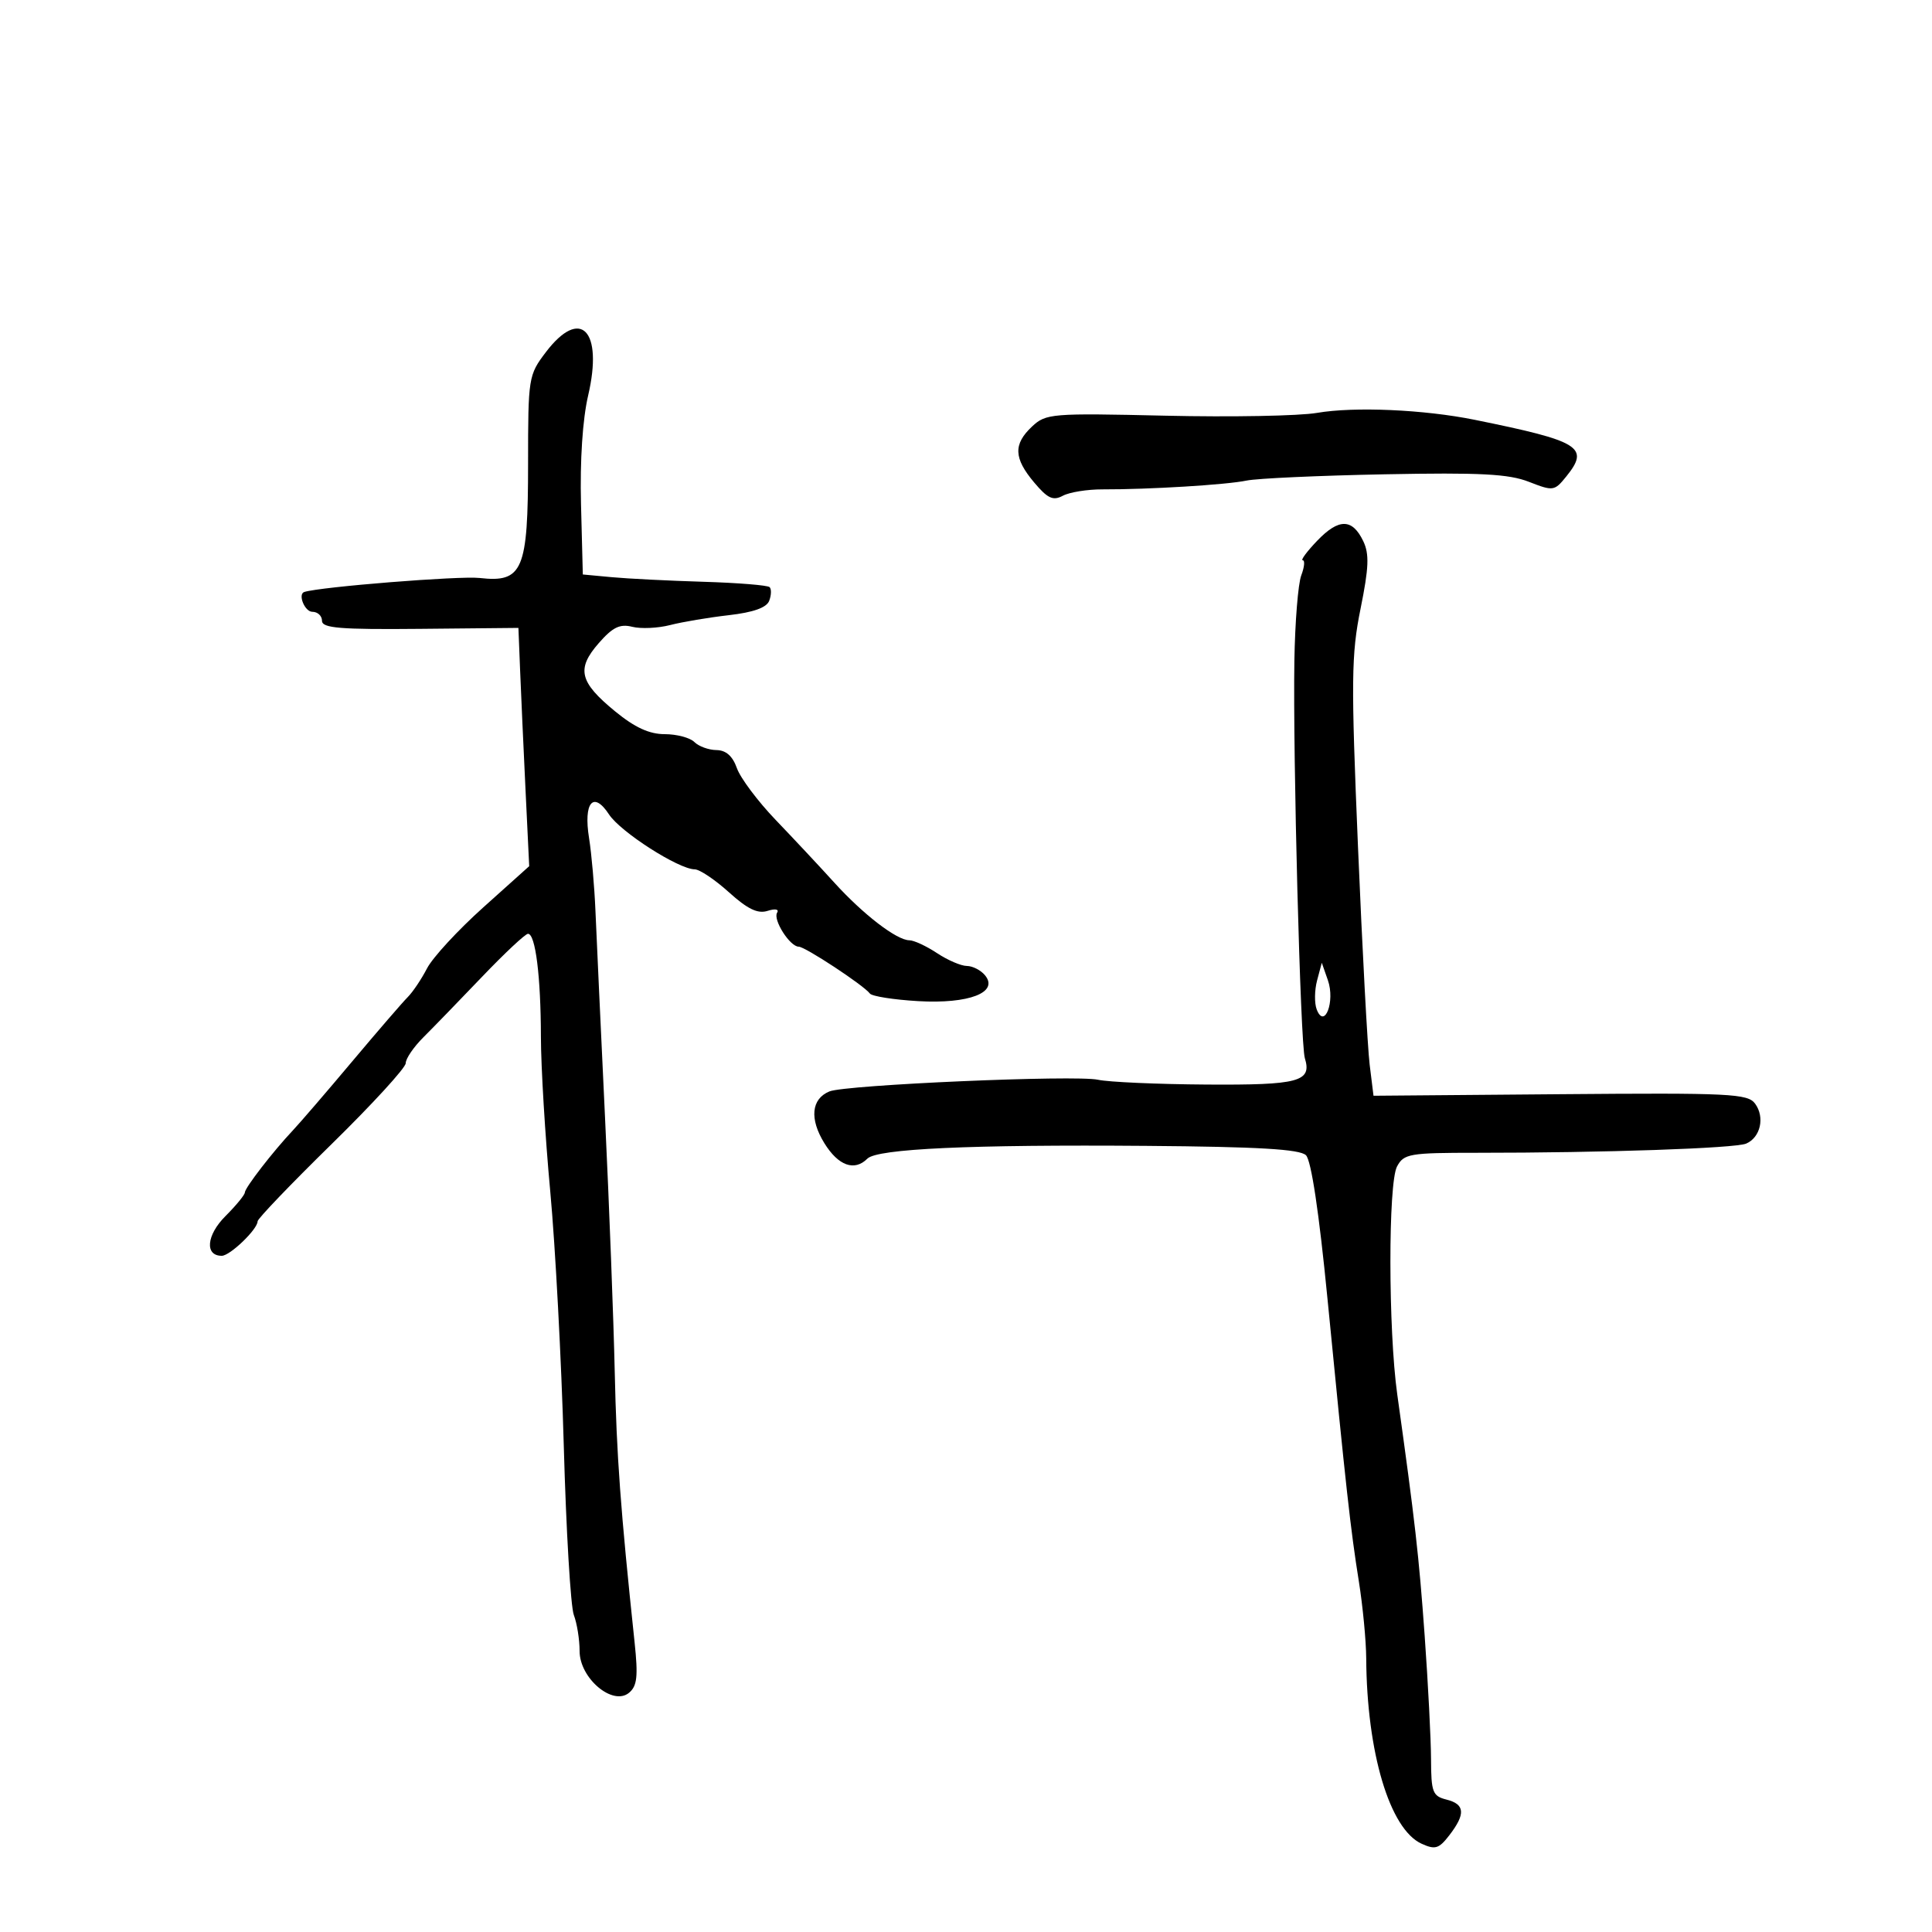 <svg xmlns="http://www.w3.org/2000/svg" width="300" height="300" viewBox="0 0 300 300" version="1.1">
	<path d="M 84.750 54.697 C 82.062 58.240, 82 58.630, 82 71.939 C 82 88.586, 81.187 90.507, 74.459 89.748 C 71.348 89.398, 49.767 91.120, 47.250 91.921 C 46.206 92.252, 47.321 95, 48.500 95 C 49.325 95, 50 95.629, 50 96.397 C 50 97.538, 52.792 97.767, 65.250 97.647 L 80.500 97.500 80.759 104 C 80.901 107.575, 81.278 115.900, 81.596 122.500 L 82.174 134.500 75.029 140.912 C 71.099 144.439, 67.176 148.692, 66.312 150.363 C 65.448 152.035, 64.095 154.047, 63.307 154.836 C 62.518 155.625, 58.639 160.119, 54.686 164.823 C 50.734 169.528, 46.600 174.331, 45.500 175.498 C 42.400 178.785, 38.038 184.426, 38.018 185.173 C 38.008 185.543, 36.651 187.196, 35.001 188.845 C 32.061 191.785, 31.764 195, 34.433 195 C 35.720 195, 40 190.882, 40 189.643 C 40 189.243, 45.175 183.845, 51.500 177.647 C 57.825 171.450, 63 165.800, 63 165.091 C 63 164.382, 64.238 162.570, 65.750 161.064 C 67.263 159.558, 71.366 155.328, 74.868 151.663 C 78.371 147.998, 81.574 145, 81.987 145 C 83.146 145, 83.977 151.629, 83.992 161 C 84 165.675, 84.653 176.475, 85.443 185 C 86.232 193.525, 87.177 211.279, 87.542 224.454 C 87.906 237.629, 88.609 249.470, 89.102 250.769 C 89.596 252.068, 90 254.591, 90 256.377 C 90 260.602, 95.151 264.949, 97.675 262.855 C 98.935 261.809, 99.100 260.320, 98.540 255.032 C 96.355 234.407, 95.742 226.053, 95.456 213 C 95.281 205.025, 94.602 187.250, 93.947 173.500 C 93.293 159.750, 92.625 145.350, 92.464 141.500 C 92.303 137.650, 91.856 132.548, 91.472 130.163 C 90.575 124.597, 92.129 122.742, 94.570 126.466 C 96.359 129.196, 105.378 134.974, 107.879 134.991 C 108.637 134.996, 111.025 136.597, 113.186 138.549 C 116.077 141.161, 117.661 141.925, 119.183 141.442 C 120.383 141.061, 121.006 141.182, 120.667 141.730 C 119.995 142.817, 122.662 147, 124.027 147 C 125.017 147, 134.132 153.004, 135.075 154.276 C 135.391 154.703, 138.766 155.234, 142.575 155.456 C 150.464 155.916, 155.155 154.096, 152.944 151.433 C 152.290 150.645, 151.023 149.997, 150.128 149.993 C 149.232 149.990, 147.150 149.093, 145.500 148 C 143.850 146.907, 141.919 146.010, 141.210 146.007 C 139.242 145.997, 134.043 142.002, 129.543 137.044 C 127.320 134.593, 123.230 130.220, 120.455 127.327 C 117.680 124.433, 114.967 120.814, 114.426 119.283 C 113.760 117.397, 112.733 116.491, 111.243 116.471 C 110.032 116.455, 108.493 115.893, 107.821 115.221 C 107.150 114.550, 105.078 114, 103.218 114 C 100.828 114, 98.573 112.965, 95.527 110.468 C 89.968 105.913, 89.474 103.874, 92.962 99.879 C 95.132 97.393, 96.250 96.846, 98.173 97.329 C 99.520 97.667, 102.169 97.545, 104.061 97.058 C 105.952 96.571, 110.050 95.881, 113.167 95.525 C 116.974 95.089, 119.032 94.358, 119.440 93.295 C 119.774 92.425, 119.804 91.470, 119.506 91.173 C 119.208 90.875, 114.585 90.500, 109.232 90.339 C 103.880 90.178, 97.475 89.857, 95 89.625 L 90.500 89.205 90.219 78.285 C 90.044 71.500, 90.464 65.112, 91.326 61.414 C 93.696 51.254, 90.128 47.610, 84.750 54.697 M 204.500 64.113 C 201.750 64.587, 191.175 64.782, 181 64.549 C 163.245 64.141, 162.409 64.208, 160.250 66.236 C 157.327 68.981, 157.409 71.145, 160.582 74.915 C 162.679 77.408, 163.515 77.795, 165.039 76.979 C 166.071 76.427, 168.847 75.981, 171.208 75.989 C 178.401 76.012, 190.460 75.276, 193.566 74.624 C 195.180 74.285, 204.825 73.846, 215 73.649 C 229.848 73.361, 234.270 73.591, 237.403 74.815 C 241.174 76.288, 241.370 76.261, 243.195 74.007 C 246.893 69.441, 245.406 68.517, 229 65.189 C 221.115 63.590, 210.301 63.115, 204.500 64.113 M 204.530 83.969 C 202.933 85.636, 201.924 87, 202.288 87 C 202.652 87, 202.549 88.055, 202.059 89.346 C 201.568 90.636, 201.088 96.598, 200.990 102.596 C 200.751 117.373, 201.926 162.064, 202.613 164.298 C 203.739 167.964, 201.732 168.504, 187.335 168.409 C 179.726 168.360, 172.150 168.024, 170.500 167.664 C 166.970 166.894, 131.286 168.445, 128.788 169.477 C 125.974 170.640, 125.674 173.737, 128.009 177.515 C 130.178 181.025, 132.678 181.922, 134.687 179.913 C 136.222 178.378, 150.714 177.715, 178 177.931 C 195.401 178.069, 201.834 178.446, 202.789 179.383 C 203.607 180.187, 204.822 188.279, 206.121 201.574 C 208.995 231.015, 209.719 237.537, 210.993 245.500 C 211.609 249.350, 212.128 254.750, 212.145 257.500 C 212.238 272.141, 215.789 284.035, 220.740 286.291 C 222.859 287.257, 223.437 287.079, 225.071 284.953 C 227.599 281.662, 227.475 280.157, 224.615 279.440 C 222.456 278.898, 222.228 278.304, 222.210 273.170 C 222.199 270.052, 221.754 261.425, 221.222 254 C 220.331 241.579, 219.732 236.309, 216.962 216.500 C 215.563 206.495, 215.543 183.722, 216.932 181.127 C 217.989 179.151, 218.868 179, 229.285 179.005 C 248.939 179.013, 269.446 178.312, 271.151 177.575 C 273.374 176.615, 274.074 173.483, 272.535 171.379 C 271.394 169.819, 268.683 169.687, 242.280 169.907 L 213.277 170.148 212.681 165.324 C 212.353 162.671, 211.537 147.450, 210.868 131.500 C 209.781 105.604, 209.824 101.645, 211.267 94.515 C 212.560 88.129, 212.643 86.028, 211.684 84.027 C 209.987 80.486, 207.883 80.469, 204.530 83.969 M 204.515 152.248 C 204.113 153.759, 204.088 155.784, 204.459 156.748 C 205.668 159.884, 207.344 155.503, 206.194 152.212 L 205.247 149.500 204.515 152.248" stroke="none" fill="black" fill-rule="evenodd"/>
</svg>